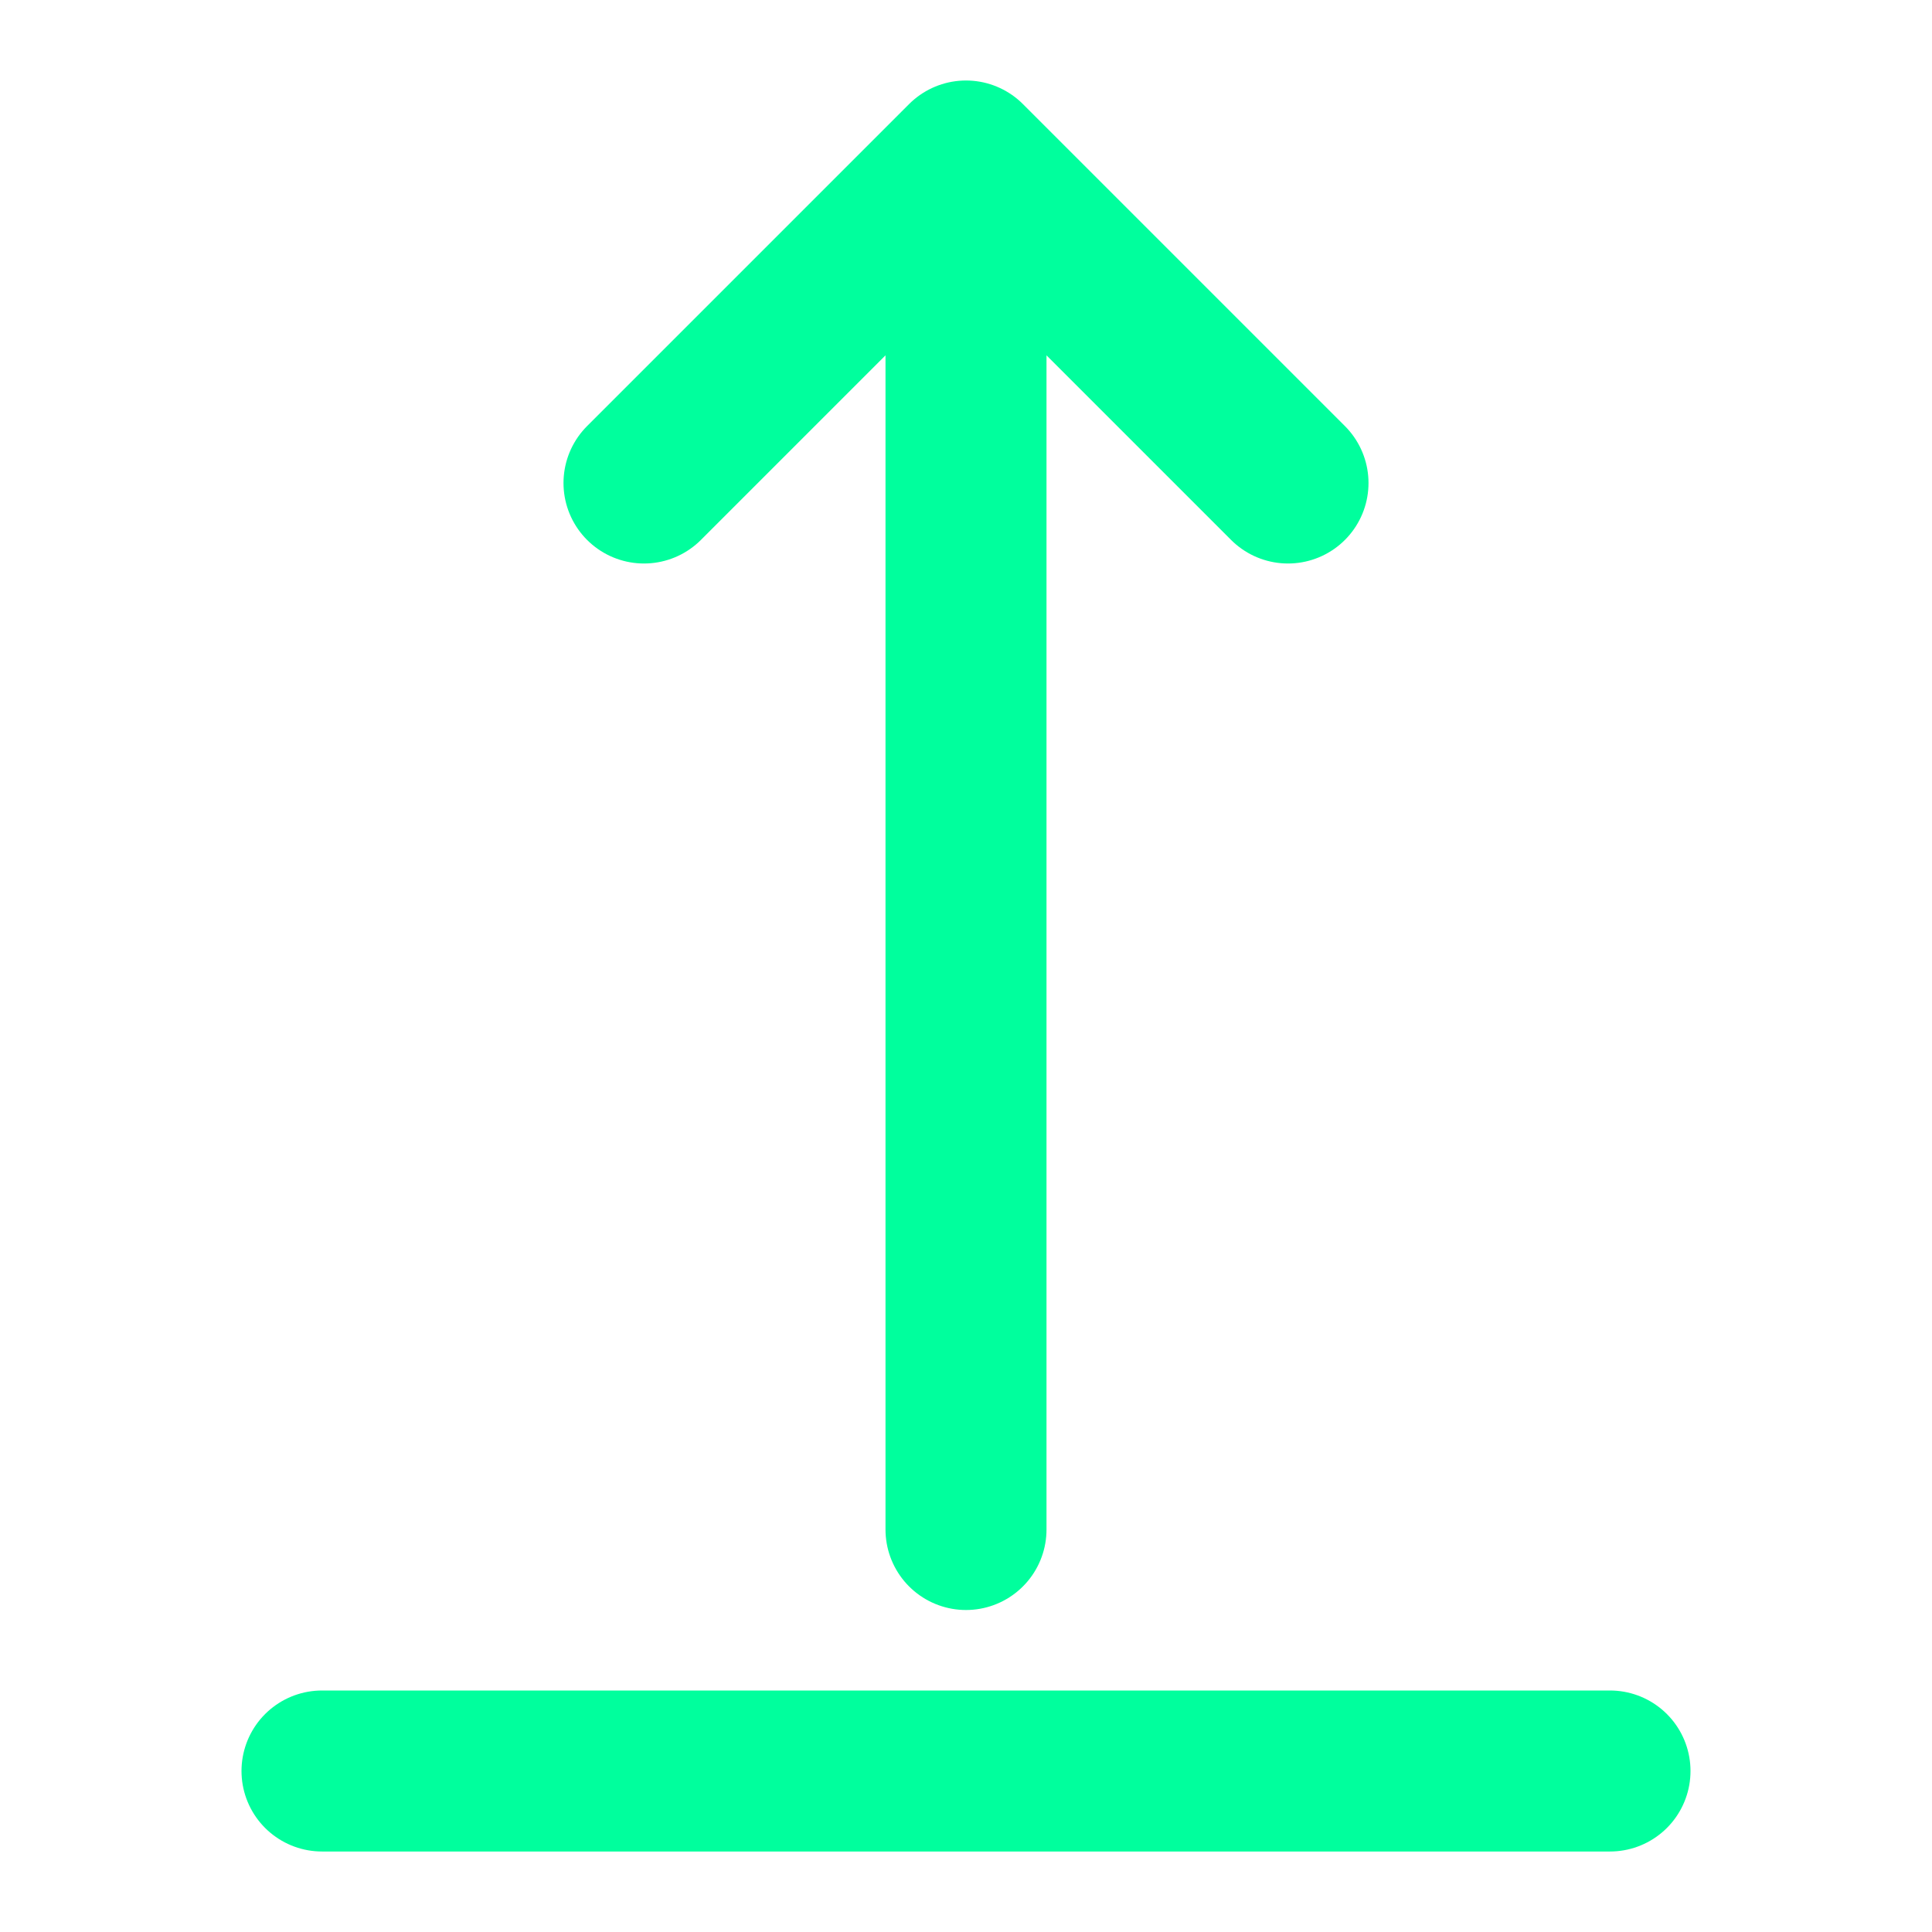 <?xml version="1.0" encoding="UTF-8"?>
<svg width="24" height="24" viewBox="0 0 24 24" fill="none" xmlns="http://www.w3.org/2000/svg">
  <path d="M4 22H20M12 2V19M12 2L8 6M12 2L16 6" stroke="#00ff9d" stroke-width="2" stroke-linecap="round" stroke-linejoin="round"/>
</svg>

